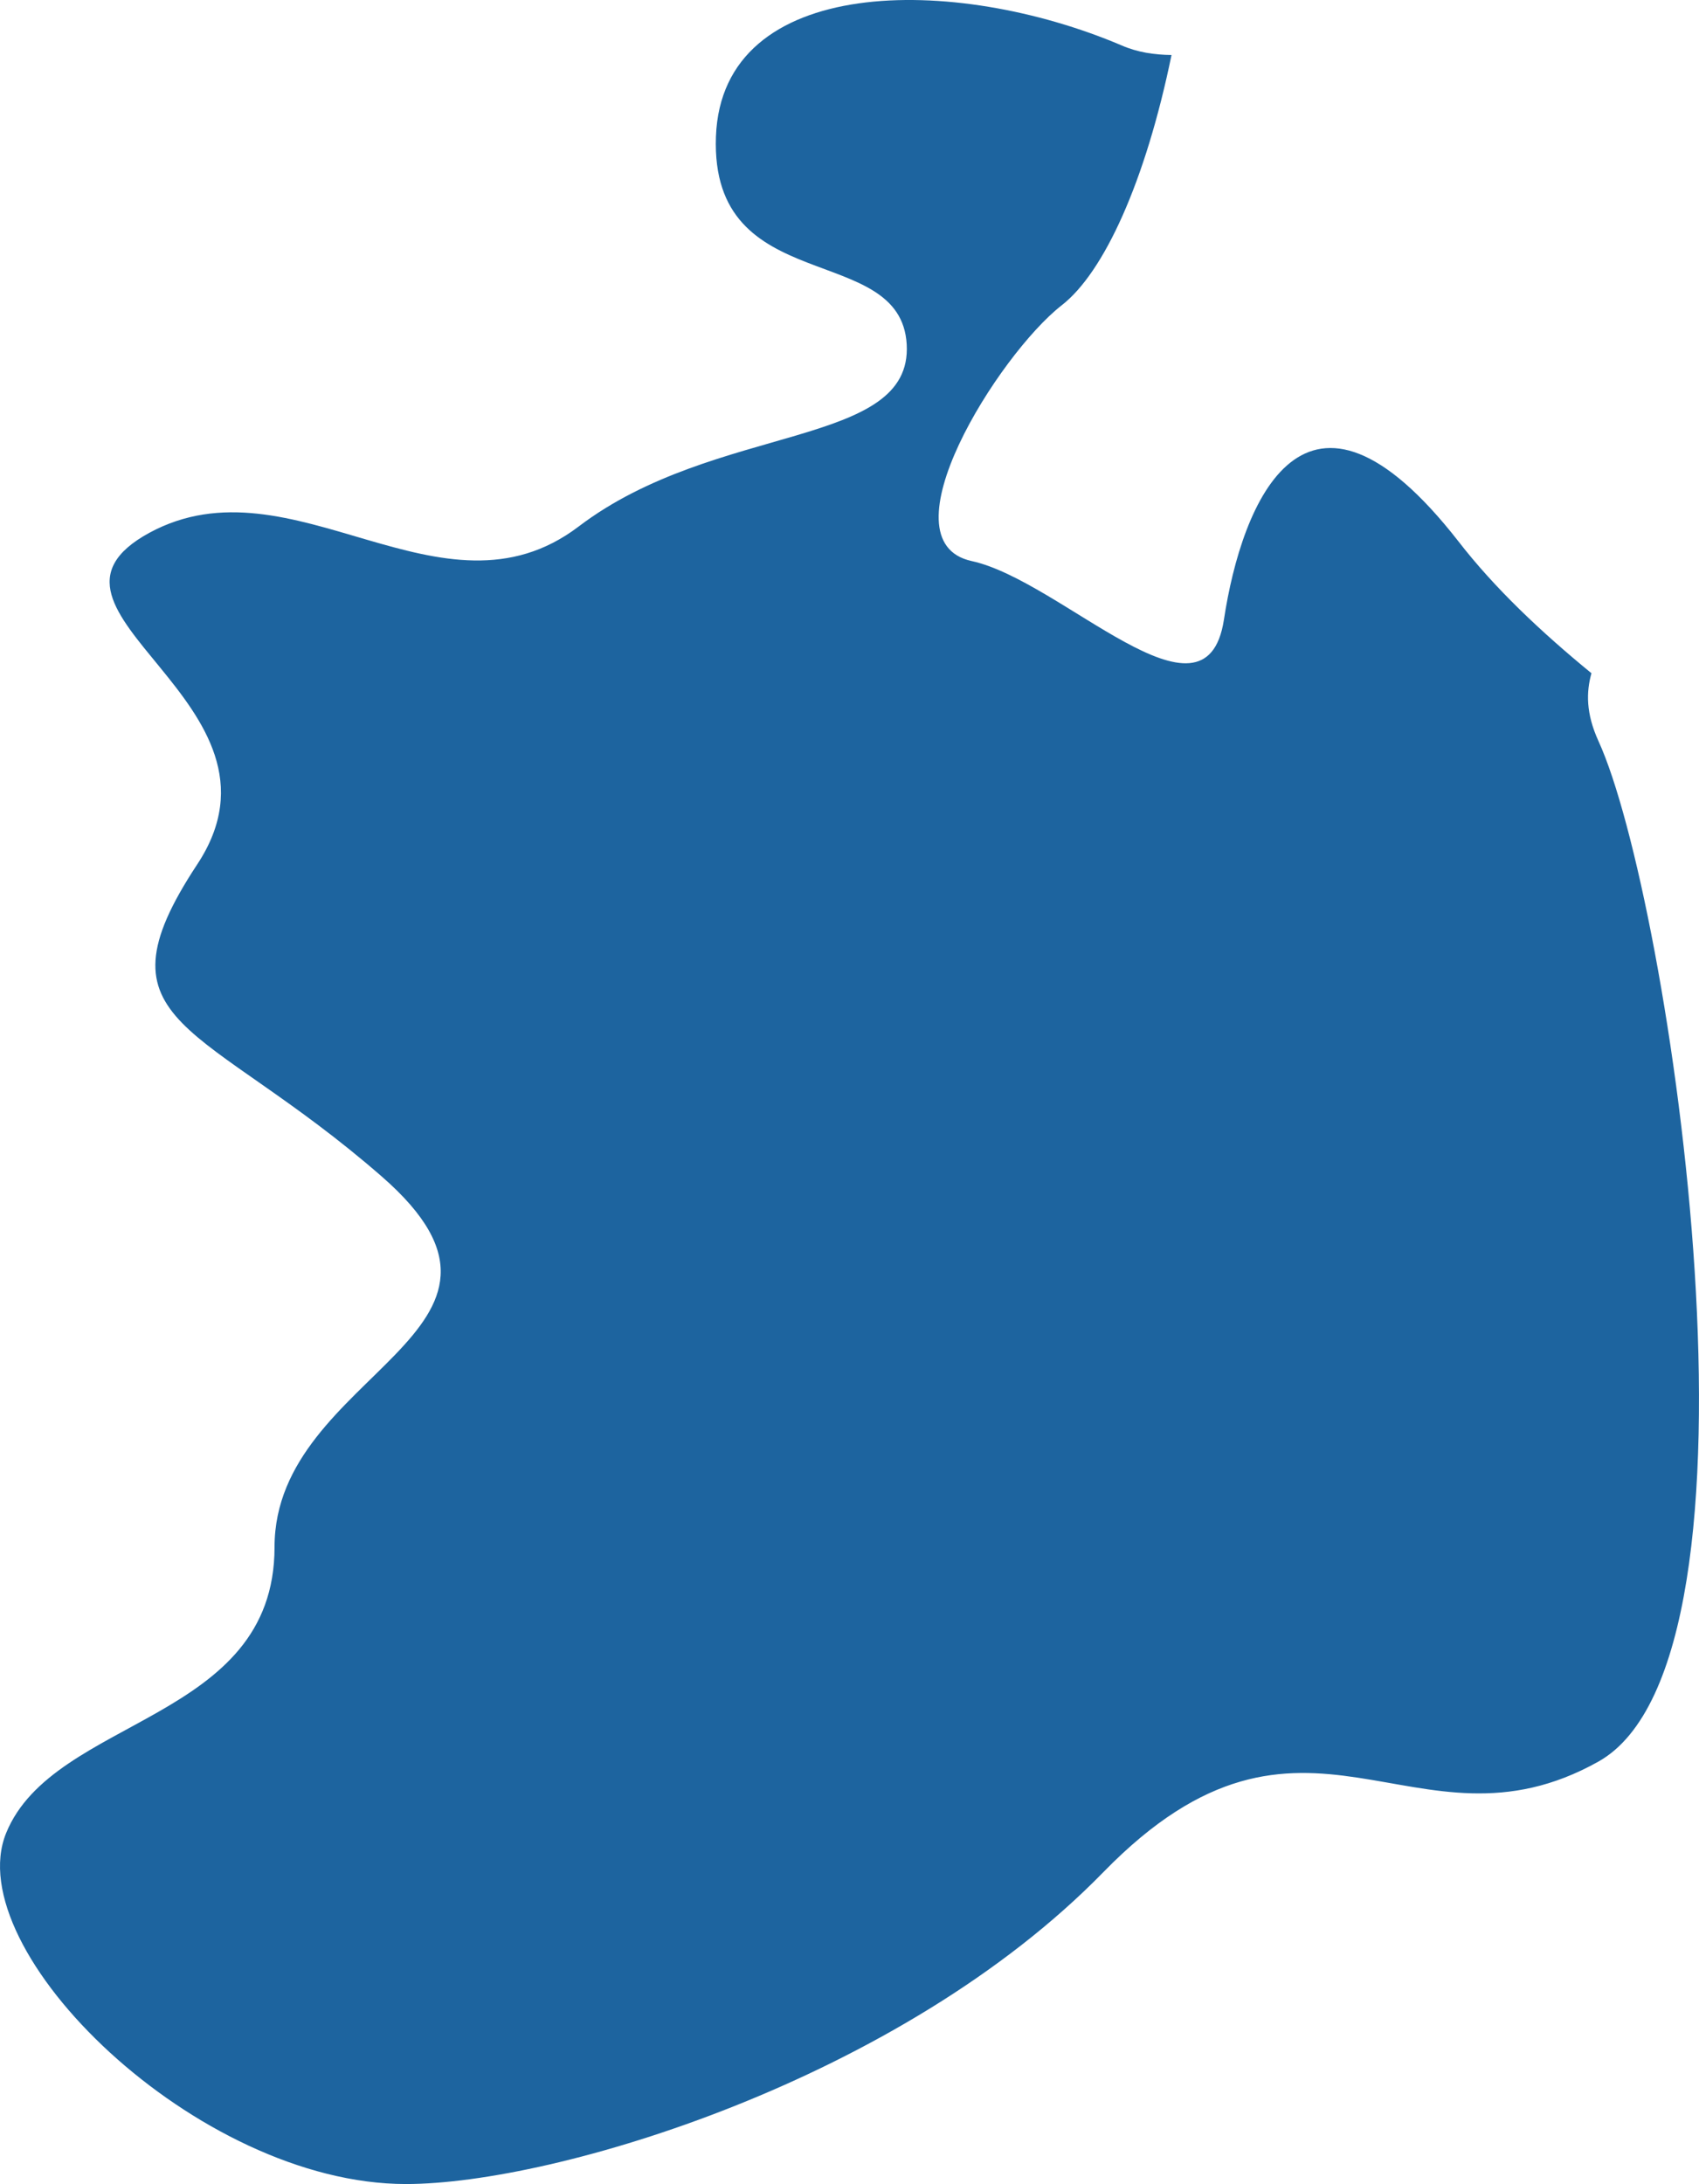 <?xml version="1.0" encoding="UTF-8"?>
<!DOCTYPE svg PUBLIC "-//W3C//DTD SVG 1.1//EN" "http://www.w3.org/Graphics/SVG/1.1/DTD/svg11.dtd">
<svg version="1.1" xmlns="http://www.w3.org/2000/svg" xmlns:xlink="http://www.w3.org/1999/xlink" x="0" y="0" width="44.923" height="57.736" viewBox="0, 0, 44.923, 57.736">
  <g id="Calque_1">
    <path d="M42.079,17.797 C40.758,16.716 39.517,15.548 38.557,14.305 C34.504,9.114 32.833,13.27 32.361,16.386 C31.878,19.502 28.069,15.346 25.688,14.831 C23.306,14.305 26.398,9.38 28.069,8.073 C29.189,7.206 30.287,4.802 30.976,1.454 C30.525,1.449 30.08,1.385 29.655,1.2 C25.242,-0.679 19.089,-0.684 18.93,3.611 C18.776,7.906 23.815,6.357 23.974,9.102 C24.133,11.86 18.93,11.16 15.301,13.918 C11.678,16.669 7.732,12.033 3.949,14.085 C0.162,16.149 8.05,18.566 5.212,22.855 C2.374,27.156 5.366,26.977 10.097,31.104 C14.829,35.231 7.259,36.255 7.259,40.897 C7.259,45.533 1.424,45.365 0.162,48.458 C-1.095,51.556 5.212,57.736 10.734,57.736 C14.675,57.736 23.815,54.984 29.178,49.487 C34.541,43.989 37.374,49.308 42.264,46.568 C47.155,43.822 44.158,23.716 42.264,19.589 C41.93,18.855 41.941,18.294 42.079,17.797" fill="#1D649F"/>
  </g>
</svg>
